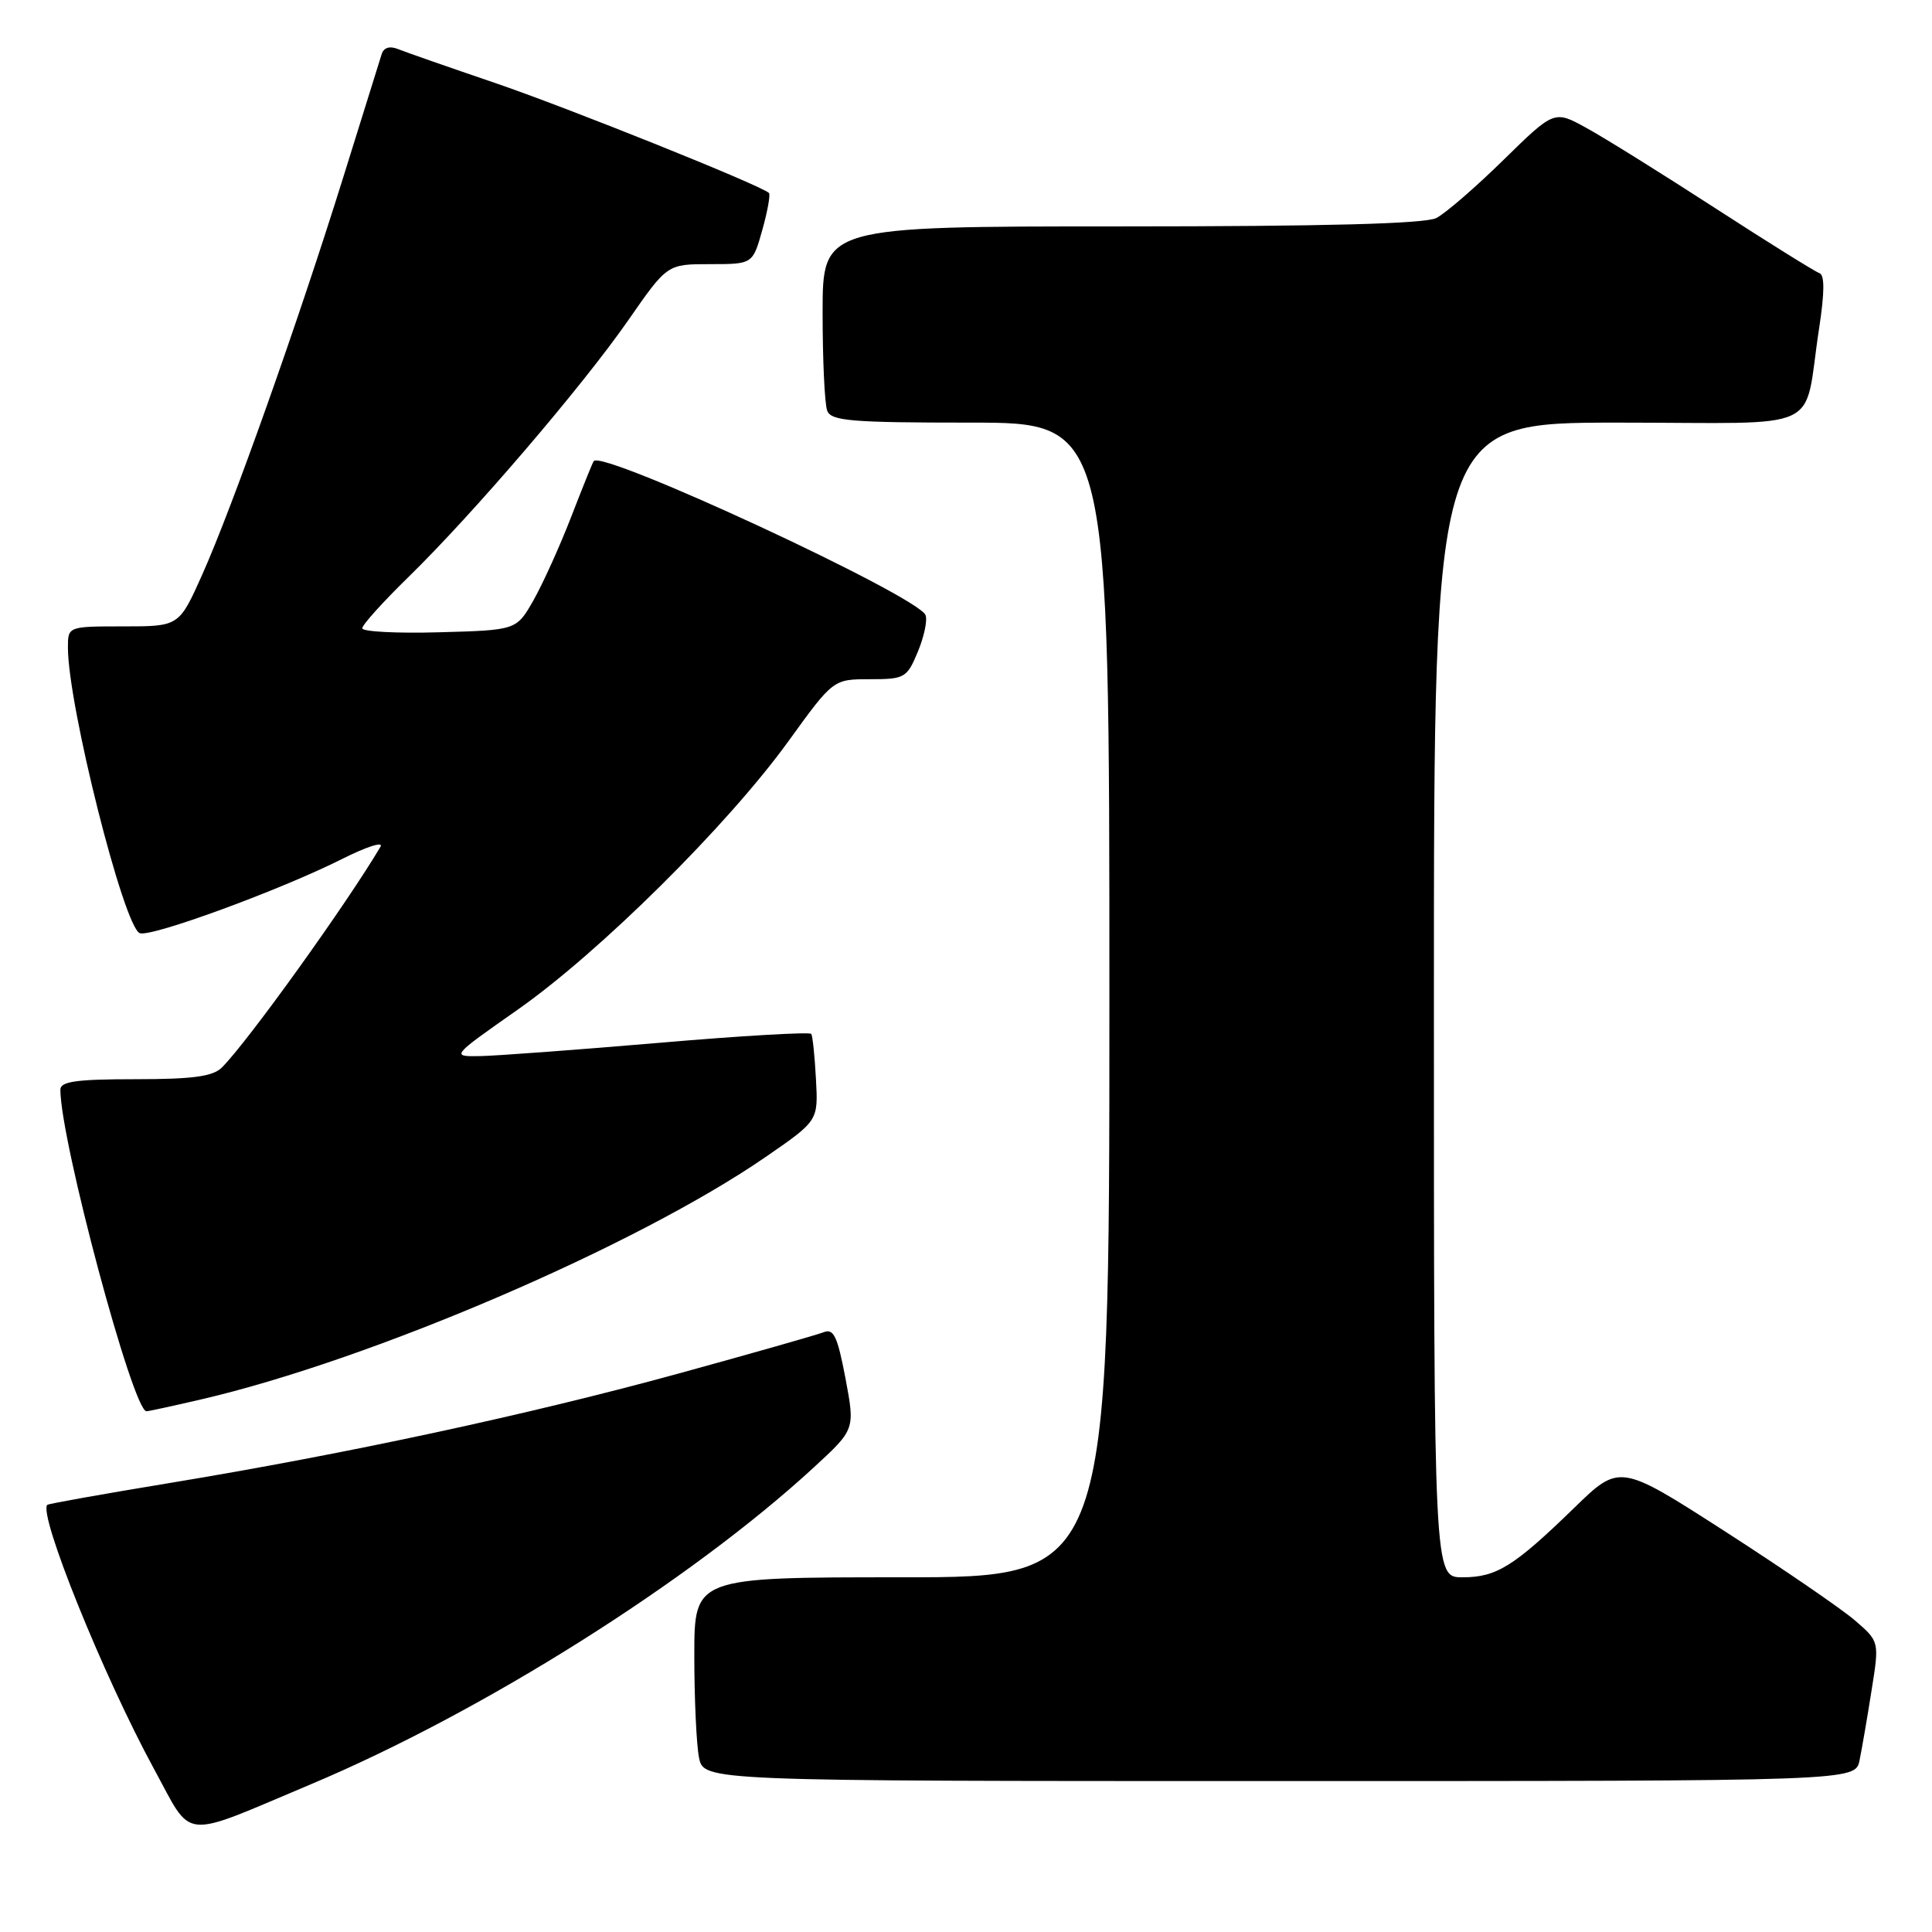<?xml version="1.0" encoding="UTF-8" standalone="no"?>
<!DOCTYPE svg PUBLIC "-//W3C//DTD SVG 1.1//EN" "http://www.w3.org/Graphics/SVG/1.1/DTD/svg11.dtd" >
<svg xmlns="http://www.w3.org/2000/svg" xmlns:xlink="http://www.w3.org/1999/xlink" version="1.1" viewBox="0 0 256 256">
 <g >
 <path fill="currentColor"
d=" M 41.18 236.43 C 63.99 226.83 91.53 209.47 107.90 194.38 C 113.30 189.40 113.30 189.40 112.03 182.64 C 110.97 177.07 110.47 175.99 109.13 176.53 C 108.23 176.88 99.60 179.34 89.95 181.99 C 70.13 187.43 46.08 192.61 22.52 196.50 C 13.73 197.95 6.42 199.25 6.27 199.40 C 5.04 200.63 13.72 222.11 20.40 234.38 C 25.64 243.98 23.68 243.79 41.18 236.43 Z  M 246.40 233.25 C 246.71 231.74 247.43 227.57 247.99 224.00 C 249.03 217.50 249.03 217.50 245.76 214.69 C 243.97 213.15 236.23 207.85 228.56 202.91 C 214.61 193.94 214.61 193.94 208.56 199.83 C 200.58 207.58 198.29 209.00 193.78 209.00 C 190.00 209.00 190.00 209.00 190.00 132.50 C 190.00 56.00 190.00 56.00 214.42 56.00 C 242.28 56.00 238.87 57.60 241.04 43.52 C 241.77 38.74 241.79 36.43 241.08 36.19 C 240.51 36.00 234.30 32.13 227.27 27.58 C 220.25 23.03 212.58 18.25 210.22 16.96 C 205.95 14.60 205.95 14.60 199.22 21.19 C 195.53 24.81 191.52 28.28 190.32 28.89 C 188.82 29.65 175.63 30.00 148.57 30.00 C 109.00 30.00 109.00 30.00 109.00 41.42 C 109.00 47.70 109.27 53.55 109.61 54.42 C 110.13 55.78 112.76 56.00 128.61 56.00 C 147.00 56.00 147.00 56.00 147.00 132.50 C 147.00 209.00 147.00 209.00 119.50 209.00 C 92.00 209.00 92.00 209.00 92.00 219.38 C 92.00 225.08 92.28 231.16 92.62 232.88 C 93.25 236.00 93.25 236.00 169.55 236.00 C 245.84 236.00 245.84 236.00 246.40 233.25 Z  M 26.60 185.44 C 49.13 180.22 84.33 165.10 101.46 153.30 C 108.42 148.50 108.42 148.50 108.12 143.01 C 107.96 140.00 107.68 137.29 107.50 137.00 C 107.32 136.72 98.25 137.24 87.34 138.18 C 76.43 139.11 65.75 139.90 63.62 139.94 C 59.74 140.00 59.74 140.00 68.62 133.77 C 79.46 126.16 96.42 109.35 104.46 98.23 C 110.41 90.00 110.41 90.00 115.26 90.00 C 119.88 90.00 120.17 89.83 121.61 86.38 C 122.44 84.39 122.91 82.20 122.64 81.51 C 121.67 78.99 79.79 59.55 78.67 61.10 C 78.51 61.32 77.17 64.65 75.68 68.50 C 74.19 72.35 71.95 77.30 70.71 79.50 C 68.44 83.50 68.44 83.50 58.22 83.78 C 52.60 83.94 48.00 83.70 48.00 83.25 C 48.00 82.80 50.75 79.75 54.11 76.47 C 62.72 68.06 77.10 51.26 83.23 42.46 C 88.41 35.00 88.41 35.00 94.07 35.00 C 99.74 35.00 99.74 35.00 101.01 30.47 C 101.71 27.98 102.10 25.78 101.89 25.57 C 100.82 24.55 75.14 14.24 65.50 10.96 C 59.45 8.90 53.72 6.90 52.76 6.51 C 51.66 6.06 50.86 6.29 50.58 7.15 C 50.35 7.89 48.05 15.25 45.48 23.50 C 39.53 42.58 30.79 67.22 26.81 76.11 C 23.73 83.00 23.73 83.00 16.37 83.00 C 9.00 83.00 9.00 83.00 9.00 85.82 C 9.00 93.43 16.40 122.83 18.52 123.65 C 20.01 124.22 37.14 117.94 45.35 113.81 C 48.57 112.19 50.85 111.46 50.42 112.19 C 45.98 119.71 32.83 138.03 29.41 141.44 C 28.21 142.64 25.58 143.00 17.93 143.00 C 10.12 143.00 8.00 143.30 8.00 144.39 C 8.00 151.11 17.61 187.00 19.41 187.00 C 19.67 187.00 22.90 186.30 26.60 185.44 Z "/>
</g>
</svg>